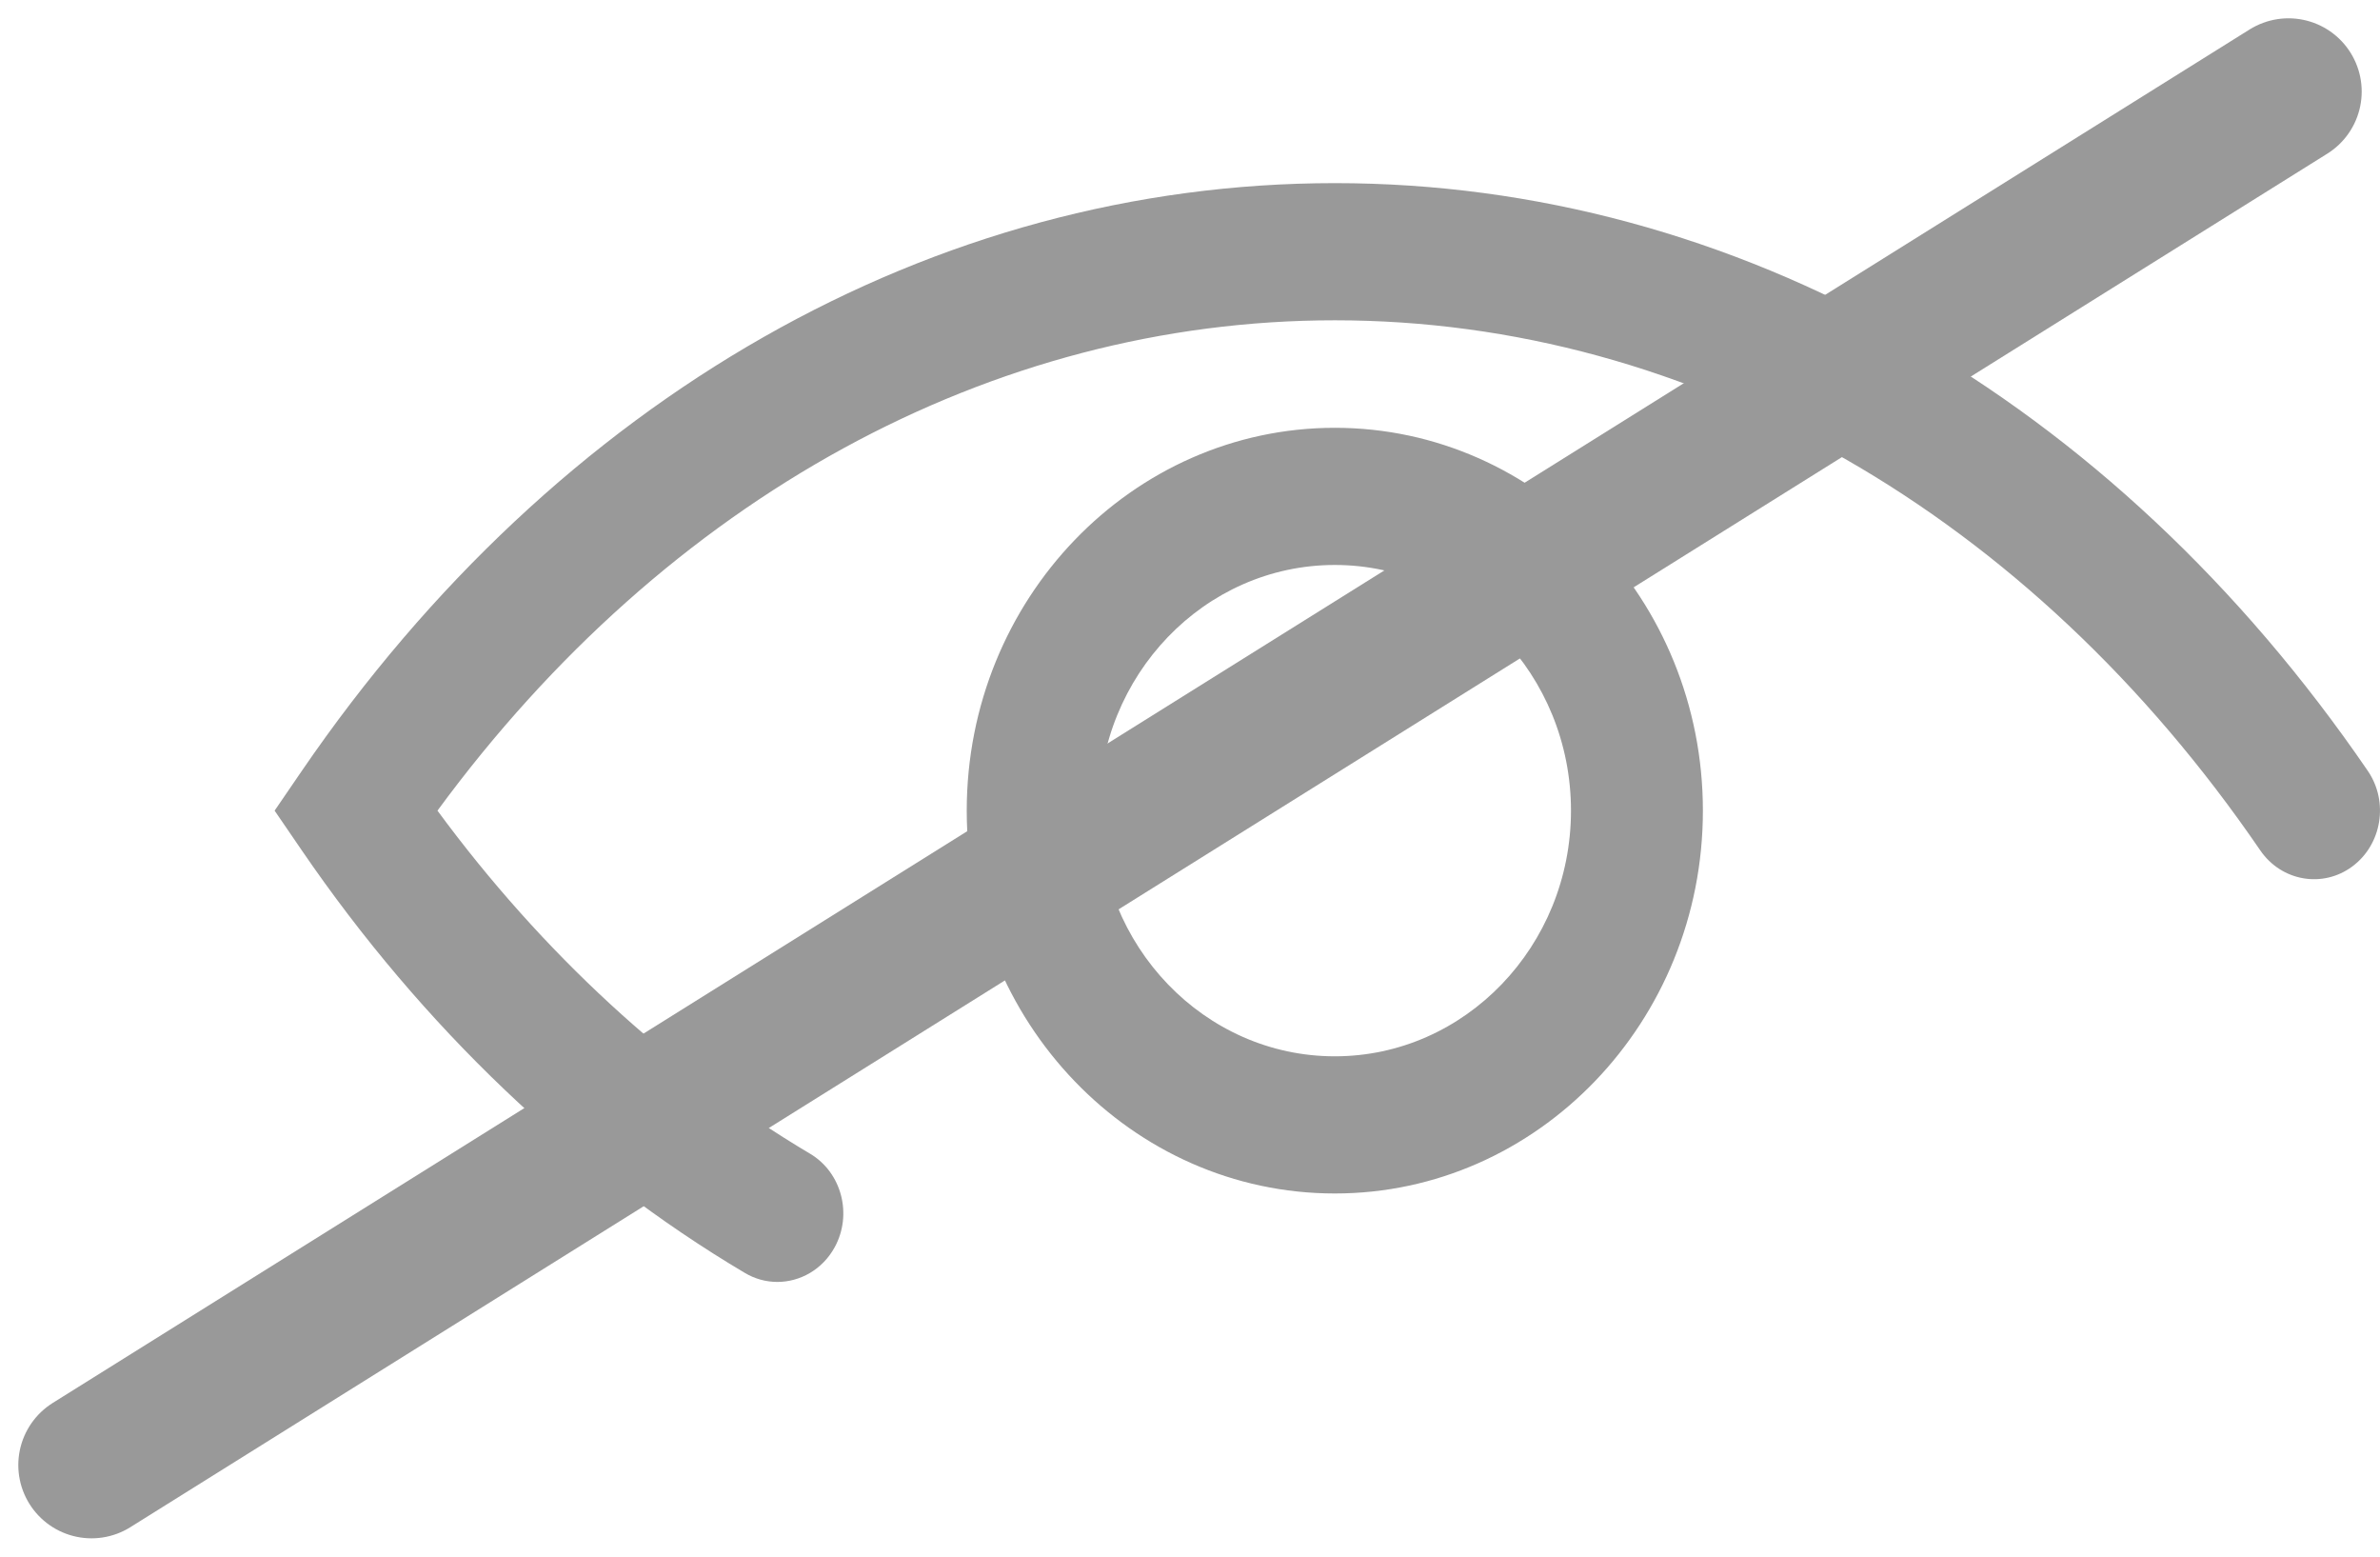 <?xml version="1.0" encoding="UTF-8"?>
<svg width="26px" height="17px" viewBox="0 0 26 17" version="1.1" xmlns="http://www.w3.org/2000/svg" xmlns:xlink="http://www.w3.org/1999/xlink">
    <!-- Generator: Sketch 52.1 (67048) - http://www.bohemiancoding.com/sketch -->
    <title>noun_View_777492 Copy 6</title>
    <desc>Created with Sketch.</desc>
    <g id="Формы" stroke="none" stroke-width="1" fill="none" fill-rule="evenodd">
        <g id="Аворизация/Регистрация" transform="translate(-791, -4240)">
            <g id="noun_View_777492-Copy-6" transform="translate(792, 4241)">
                <path d="M13.582,3.672 C11.365,3.672 9.561,5.547 9.561,7.853 C9.561,10.159 11.365,12.034 13.582,12.034 C15.799,12.034 17.603,10.158 17.603,7.853 C17.603,5.547 15.799,3.672 13.582,3.672 Z M13.582,10.536 C12.159,10.536 11.002,9.332 11.002,7.853 C11.002,6.374 12.159,5.17 13.582,5.17 C15.004,5.17 16.162,6.374 16.162,7.853 C16.162,9.332 15.004,10.536 13.582,10.536 Z M24.867,7.419 C22.075,3.339 17.962,1 13.582,1 C9.202,1 5.089,3.34 2.297,7.419 L2,7.853 L2.297,8.287 C3.611,10.208 5.284,11.803 7.136,12.901 C7.248,12.968 7.371,13 7.492,13 C7.742,13 7.985,12.864 8.118,12.622 C8.315,12.263 8.195,11.805 7.85,11.6 C6.319,10.692 4.92,9.403 3.779,7.853 C6.284,4.442 9.83,2.498 13.582,2.498 C17.489,2.498 21.175,4.608 23.692,8.287 C23.923,8.624 24.373,8.703 24.697,8.463 C25.021,8.223 25.097,7.756 24.867,7.419 Z" id="Shape" fill="#999999" fill-rule="nonzero"></path>
                <path d="M24,0 L0,15" id="Line" stroke="#999999" stroke-width="1.6" stroke-linecap="round"></path>
            </g>
        </g>
    </g>
</svg>